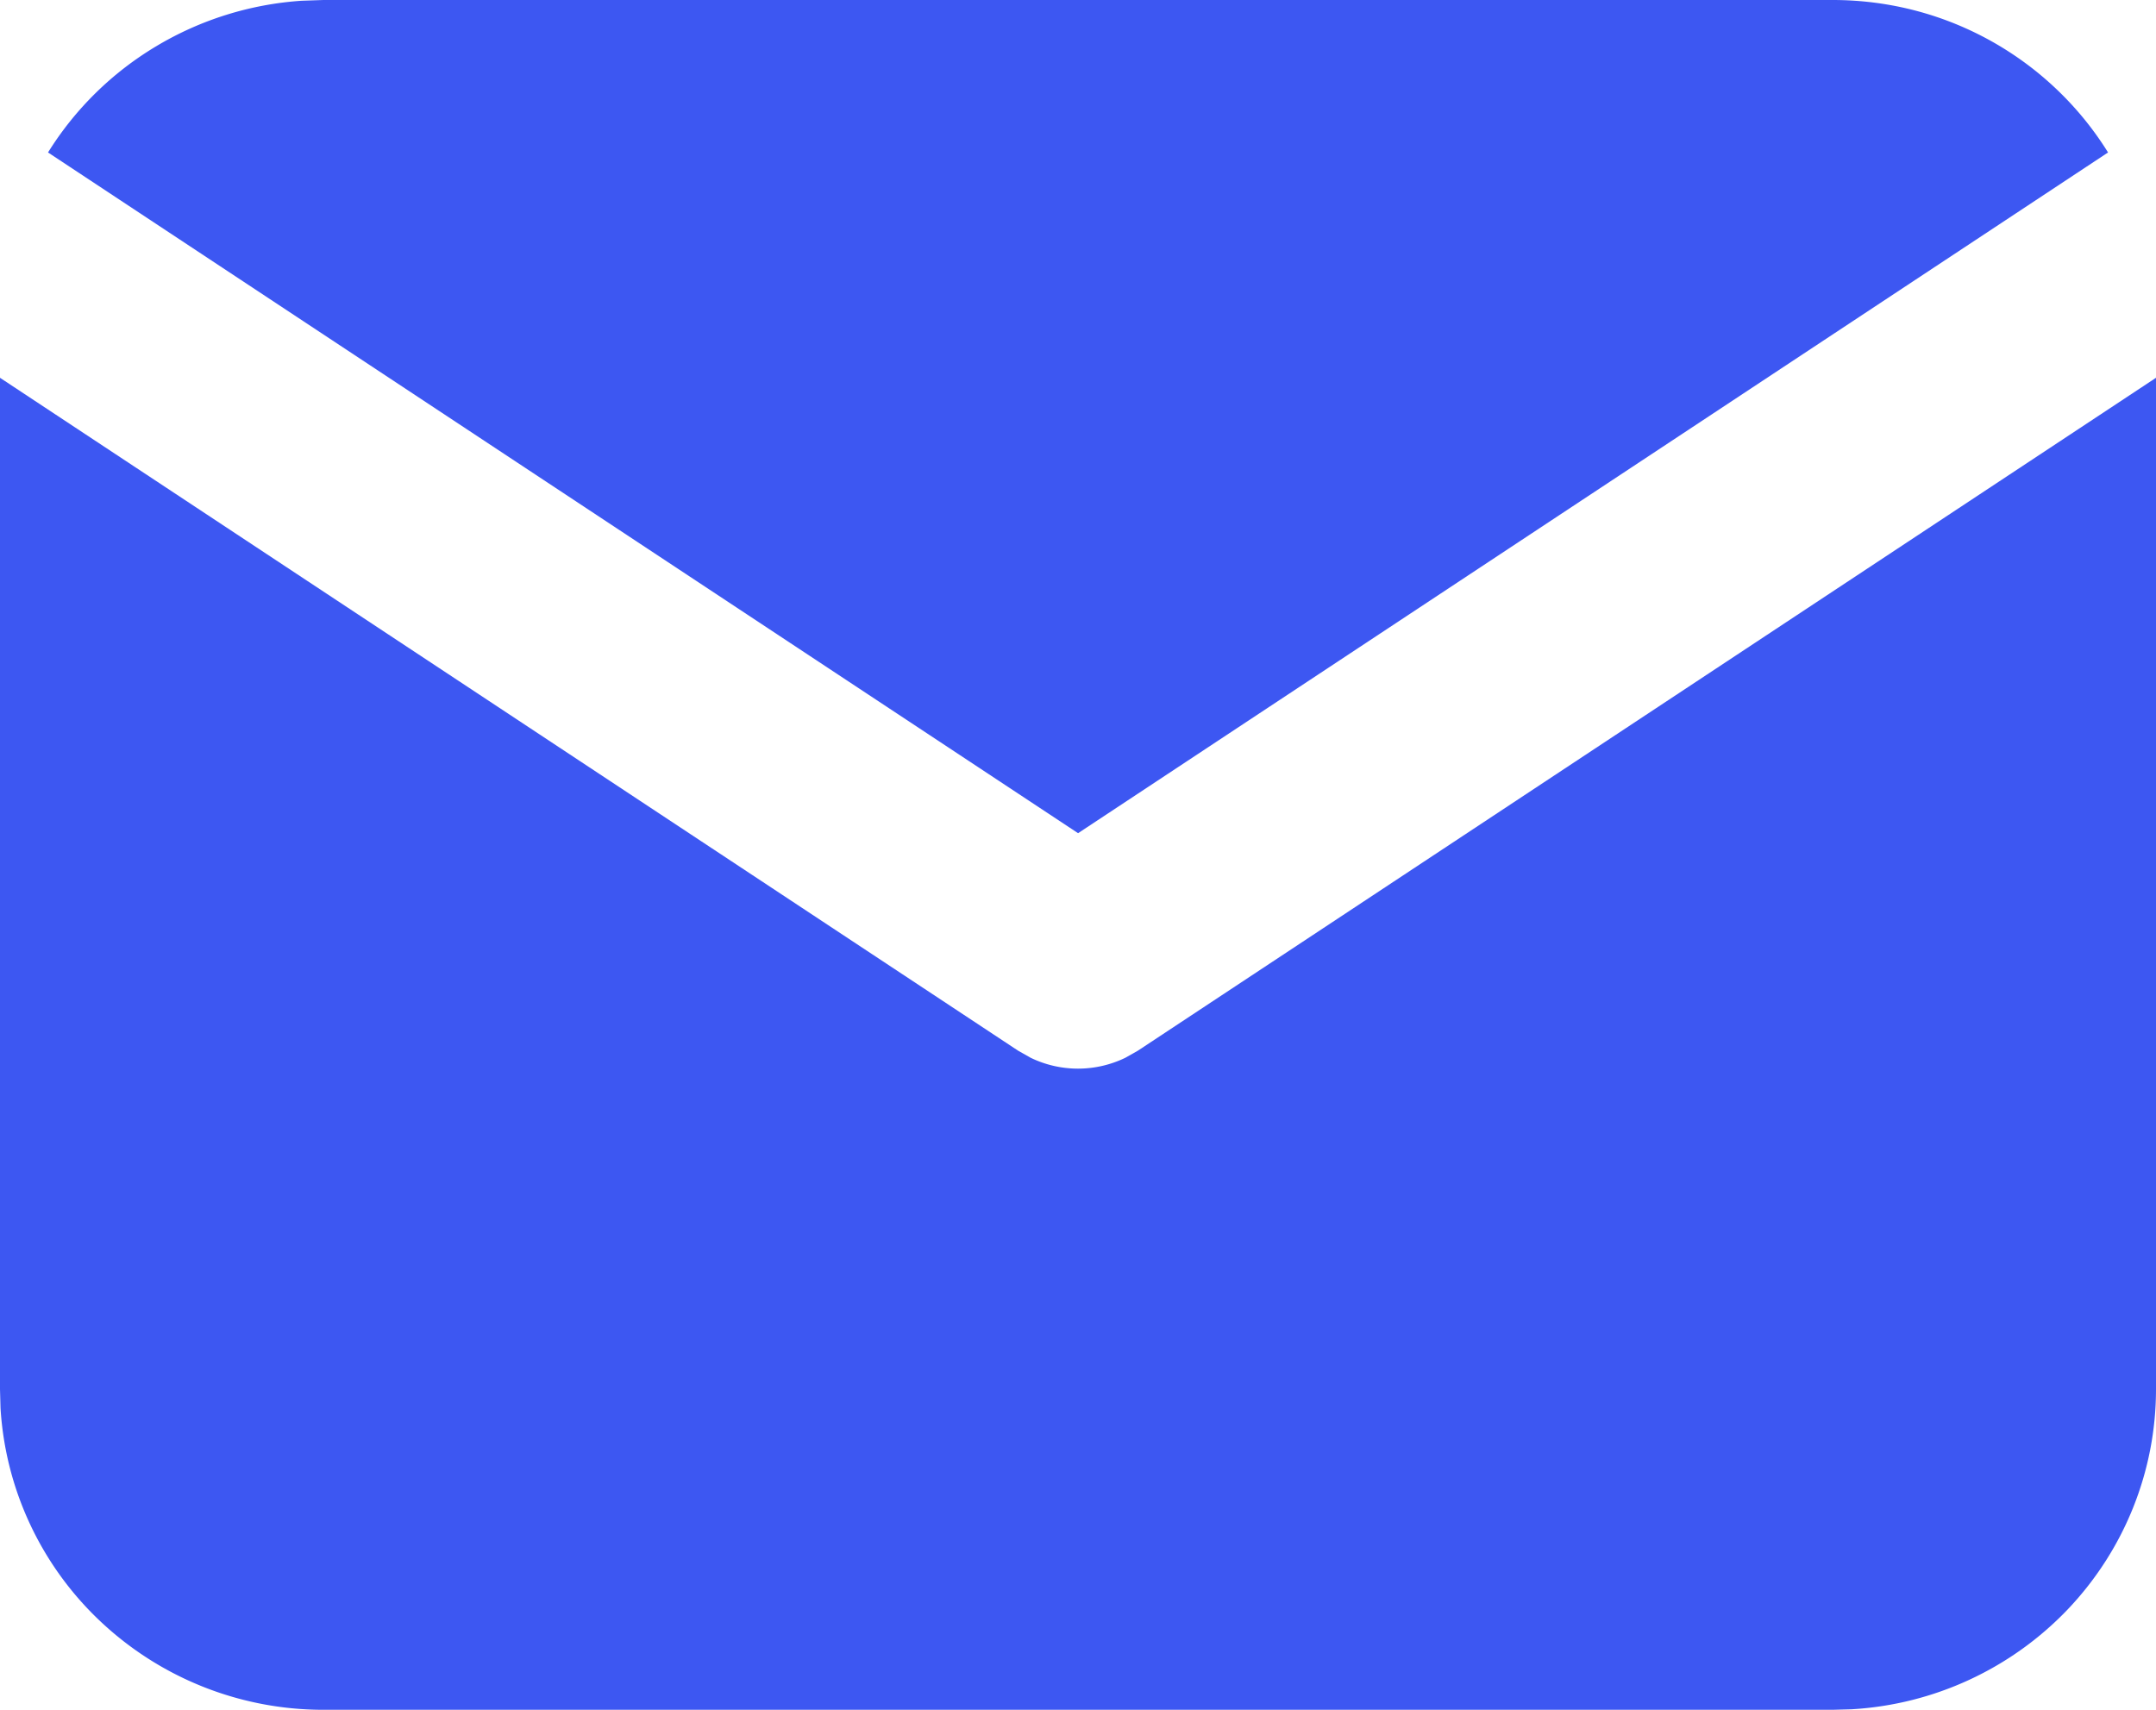 <svg width="29" height="23" viewBox="0 0 29 23" fill="none" xmlns="http://www.w3.org/2000/svg"><path d="M29 5.082v13.605c0 1.1-.424 2.159-1.185 2.96a4.366 4.366 0 0 1-2.91 1.346L24.65 23H4.35a4.37 4.37 0 0 1-2.984-1.175 4.297 4.297 0 0 1-1.359-2.884L0 18.688V5.082l13.695 9.052.168.095a1.461 1.461 0 0 0 1.274 0l.168-.095L29 5.082Z" fill="#3D57F2"/><path d="M24.65 0c1.567 0 2.94.82 3.705 2.051l-13.854 9.157L.646 2.051A4.33 4.33 0 0 1 2.103.621 4.375 4.375 0 0 1 4.059.01L4.35 0h20.3Z" fill="#3D57F2"/></svg>